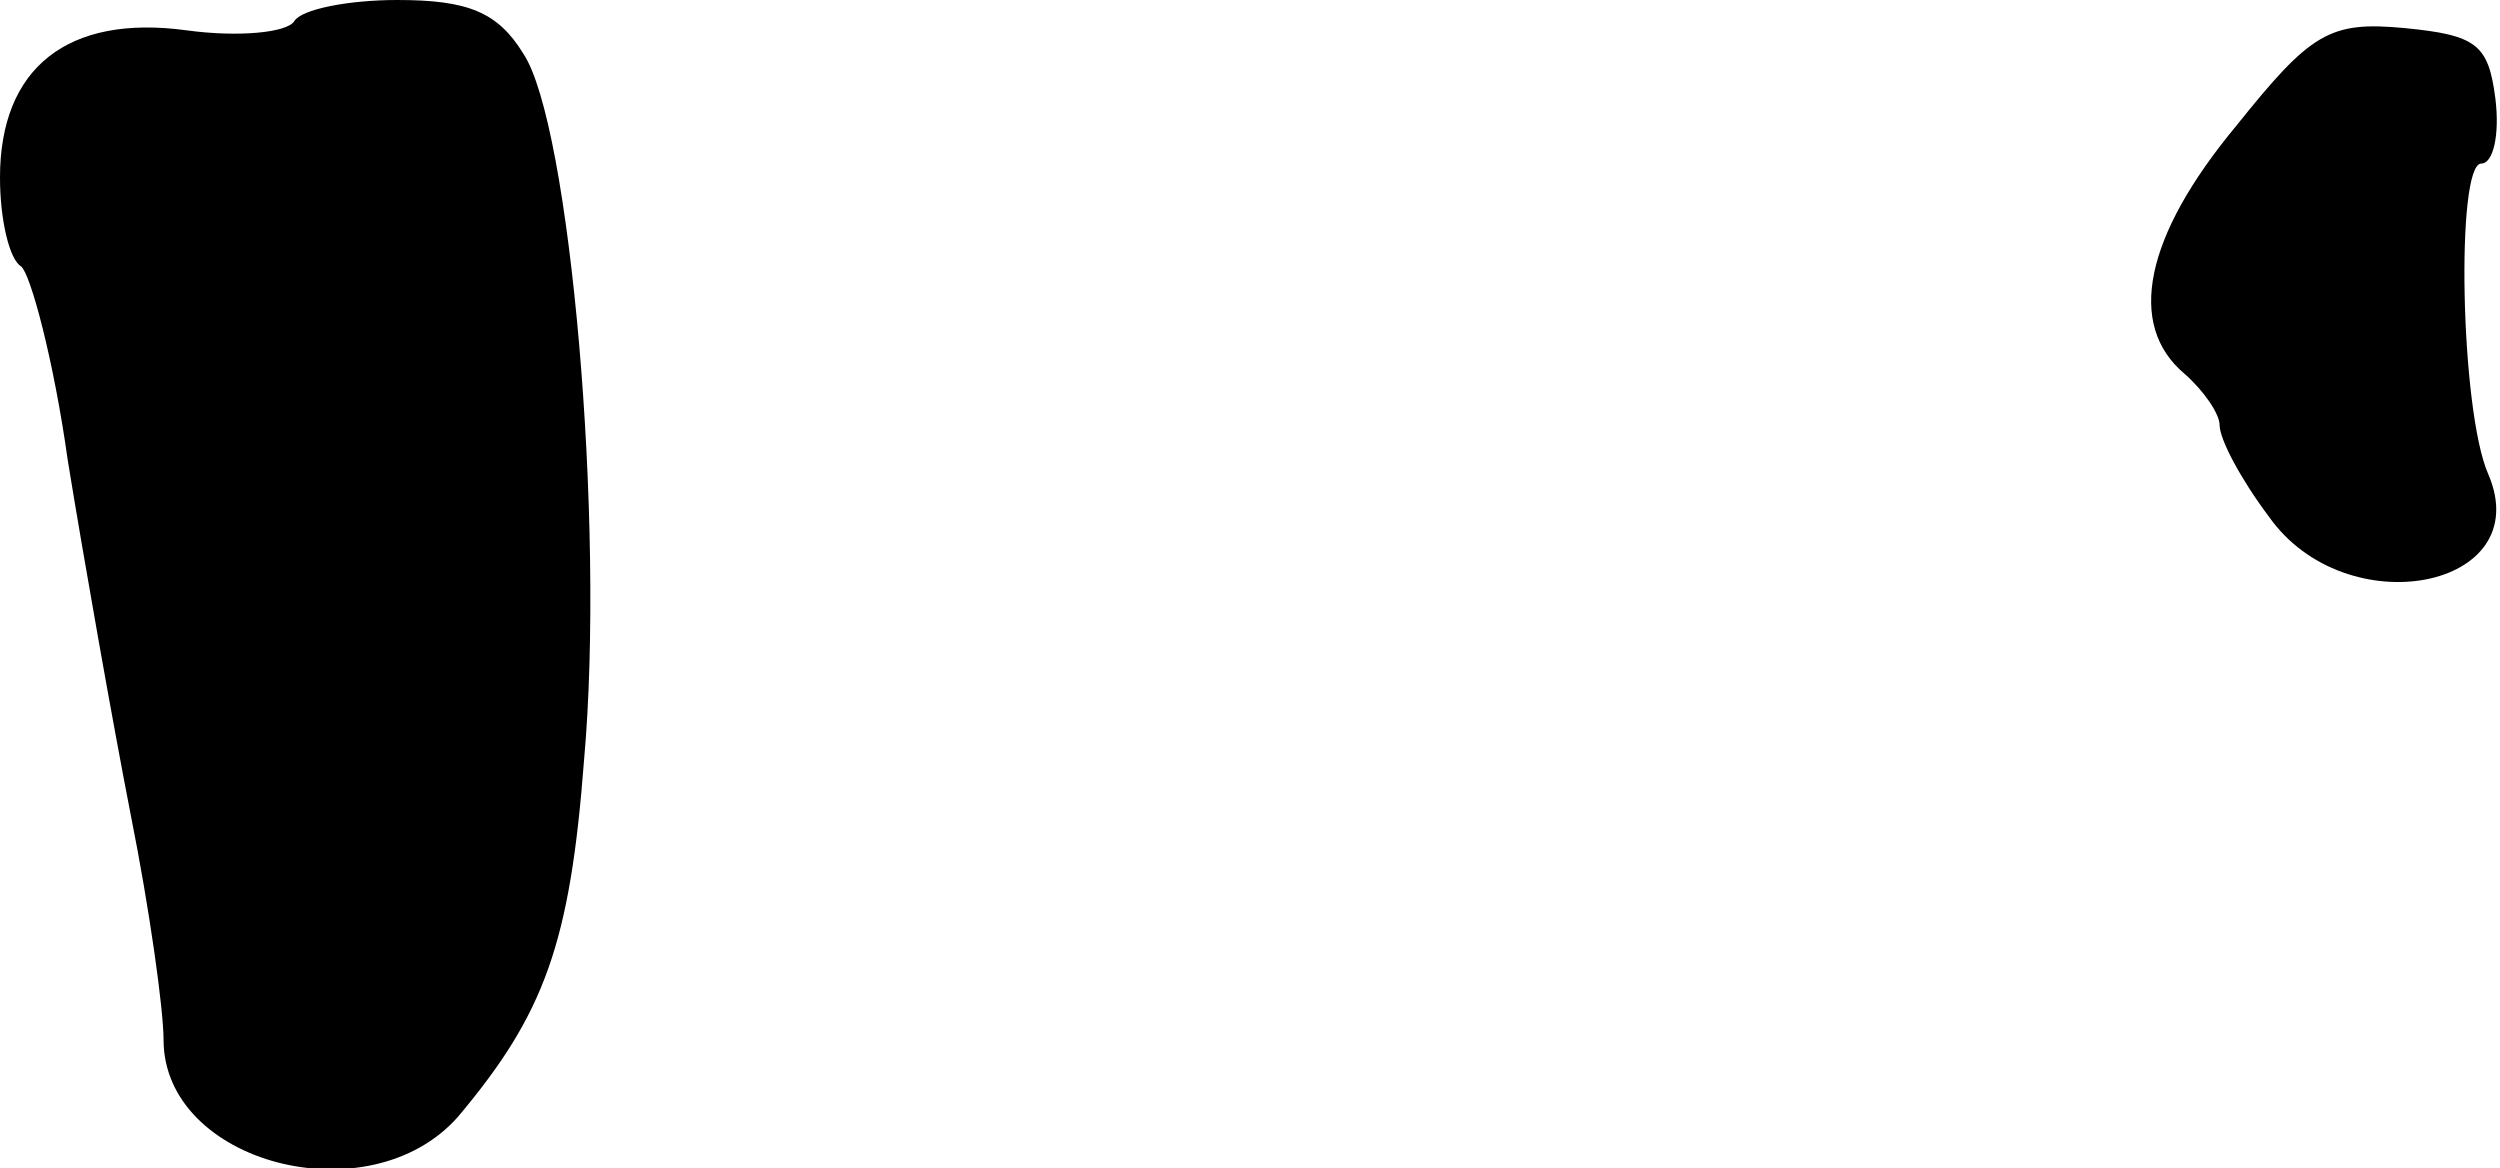 <?xml version="1.0" standalone="no"?>
<!DOCTYPE svg PUBLIC "-//W3C//DTD SVG 20010904//EN"
 "http://www.w3.org/TR/2001/REC-SVG-20010904/DTD/svg10.dtd">
<svg version="1.0" xmlns="http://www.w3.org/2000/svg"
 width="107pt" height="50pt" viewBox="0 0 107 50"
 preserveAspectRatio="xMidYMid meet">
<g transform="translate(0,50) scale(0.1,-0.1)"
fill="#000000" stroke="none">
<path fill="#000000" stroke="none" d="M126 491 c-3 -5 -24 -7 -46 -4 -51 7
-80 -16 -80 -63 0 -18 4 -35 9 -38 4 -3 14 -40 20 -83 7 -43 19 -111 27 -152
8 -40 14 -83 14 -96 0 -53 88 -76 126 -33 37 44 48 74 54 153 9 101 -6 272
-26 302 -11 18 -24 23 -54 23 -21 0 -41 -4 -44 -9z"/>
<path fill="#000000" stroke="none" d="M957 446 c-39 -47 -47 -85 -22 -106 8
-7 15 -17 15 -22 0 -6 9 -23 21 -39 33 -47 115 -31 94 18 -12 27 -14 133 -3
133 5 0 8 12 6 28 -3 23 -8 27 -39 30 -32 3 -40 -2 -72 -42z"/>
</g>
</svg>
